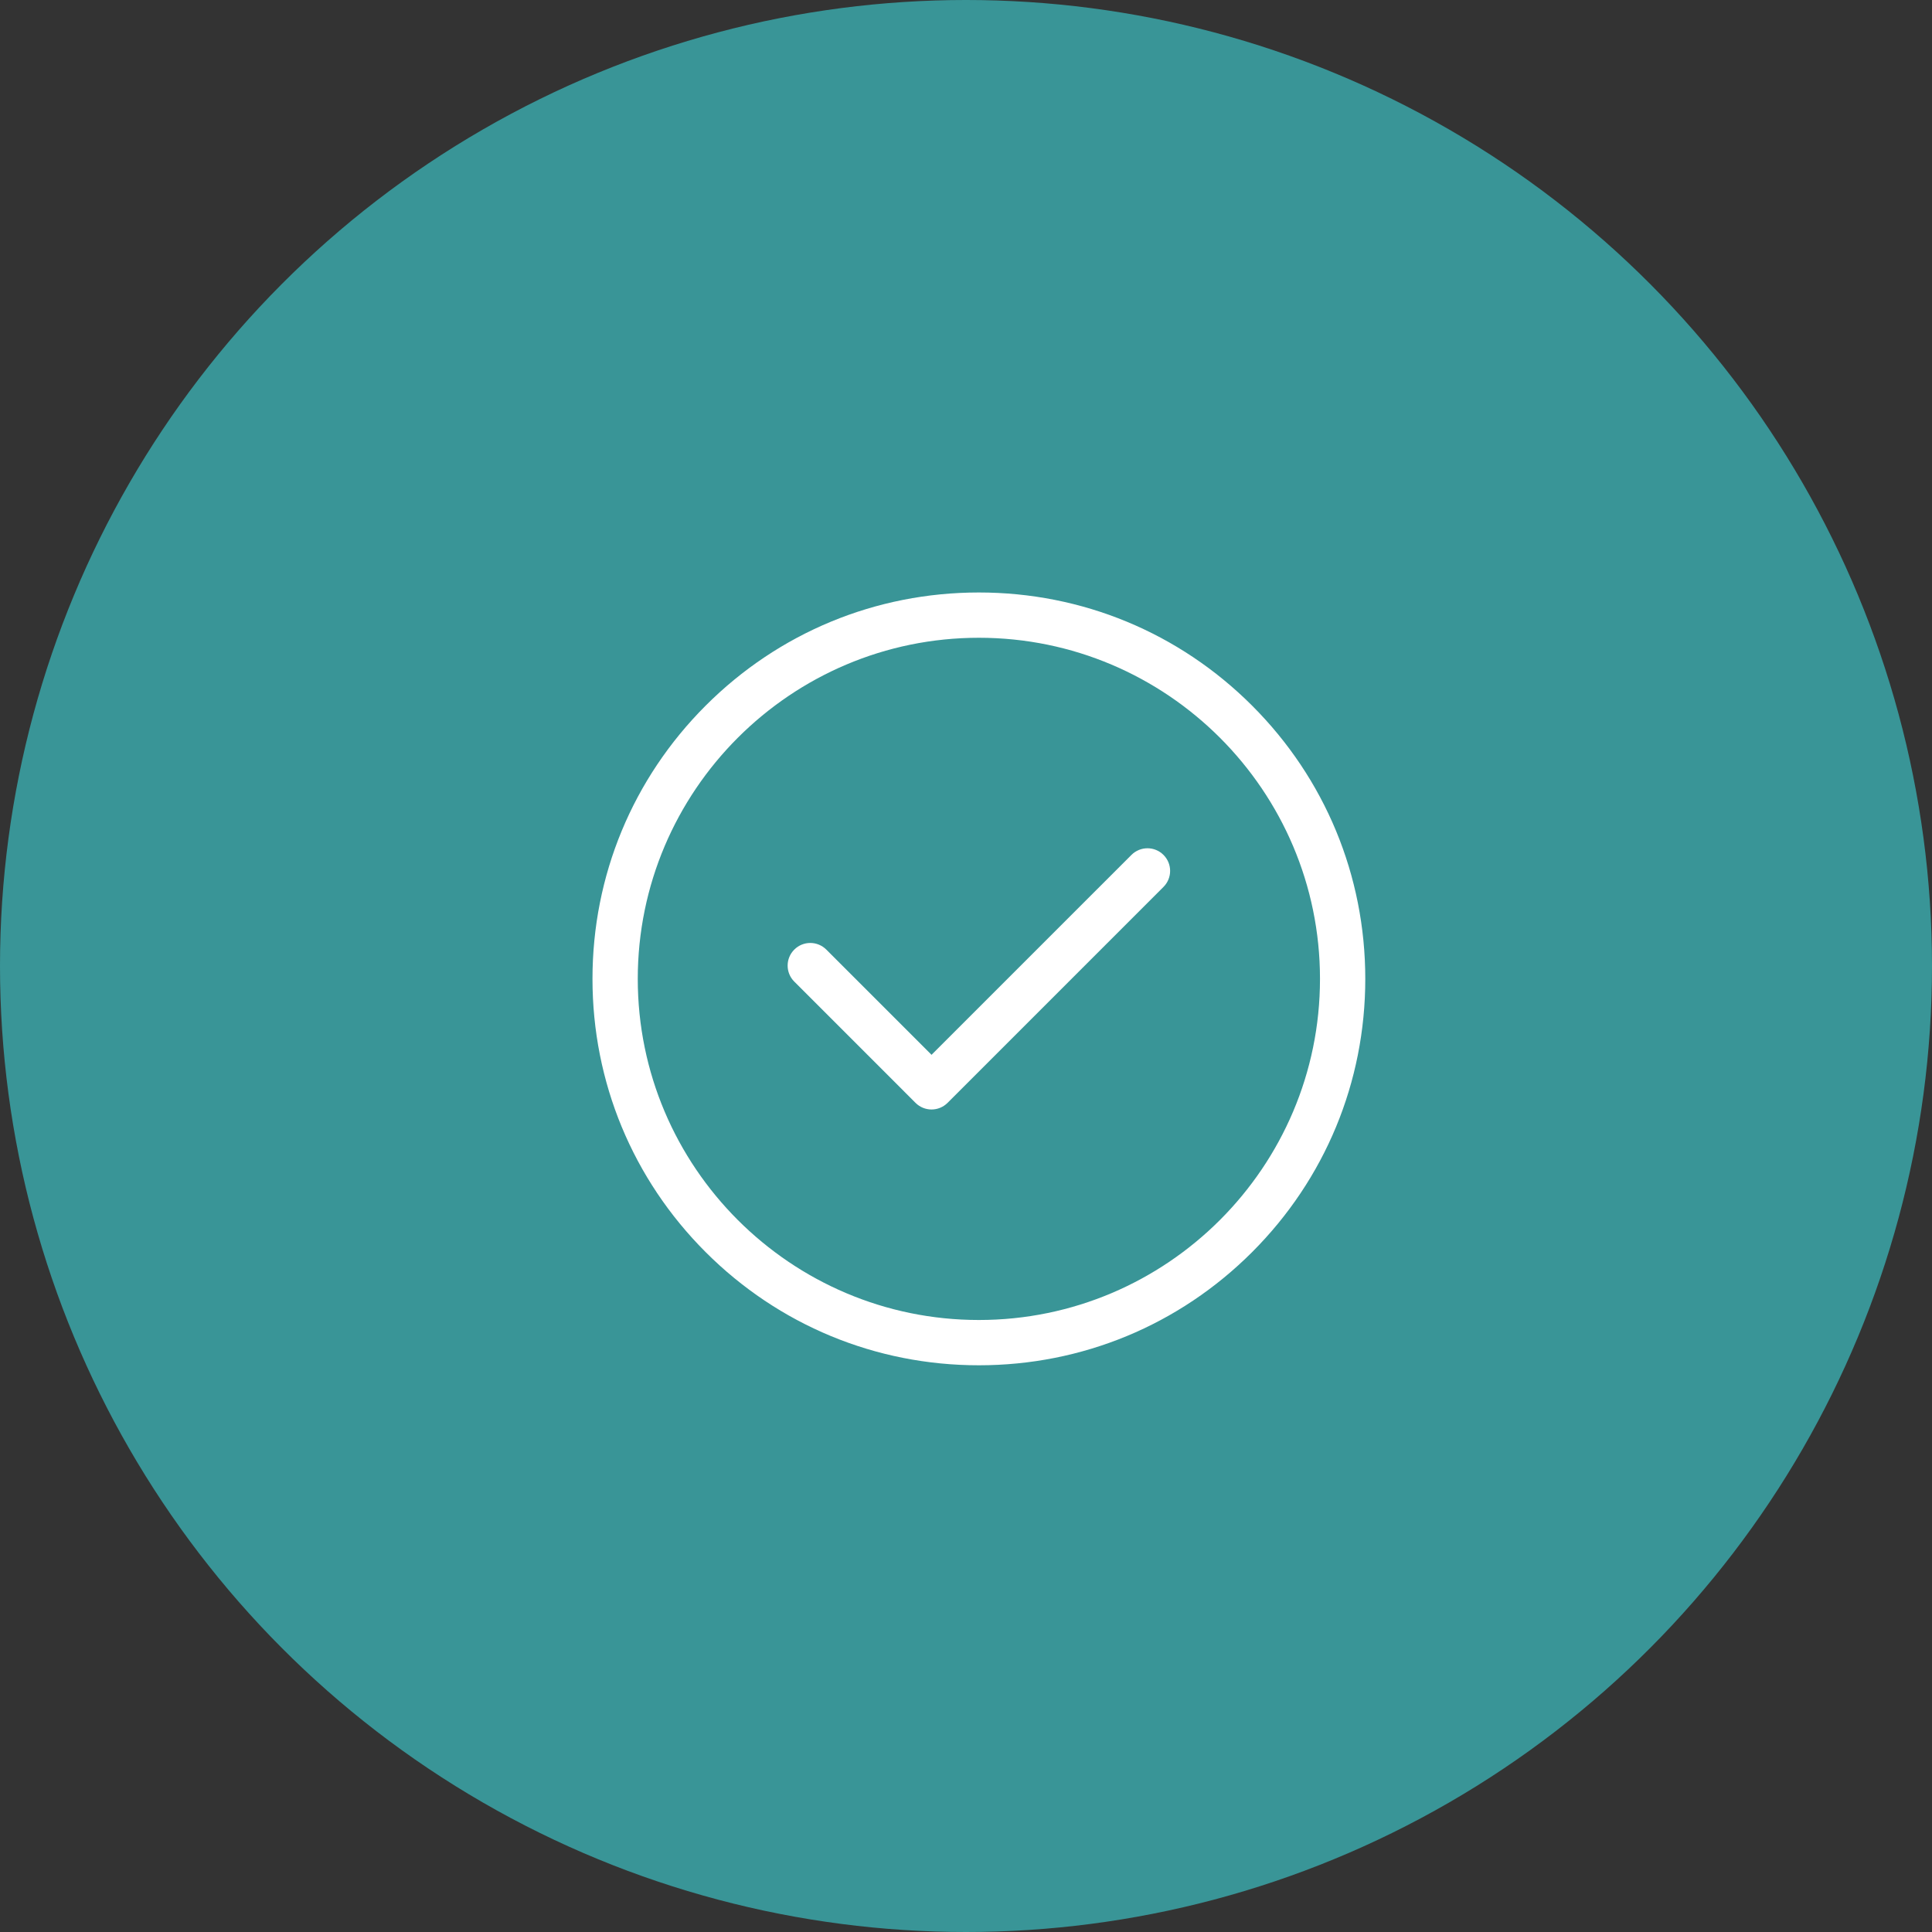 <?xml version="1.0" encoding="UTF-8"?>
<svg width="75px" height="75px" viewBox="0 0 75 75" version="1.1" xmlns="http://www.w3.org/2000/svg" xmlns:xlink="http://www.w3.org/1999/xlink">
    <rect x="0" y="0" width="75" height="75" fill="#333333" stroke="none"/>
    <!-- Generator: Sketch 43.2 (39069) - http://www.bohemiancoding.com/sketch -->
    <title>verify-icon</title>
    <desc>Created with Sketch.</desc>
    <defs></defs>
    <g id="Page-1" stroke="none" stroke-width="1" fill="none" fill-rule="evenodd">
        <g id="Desktop-HD" transform="translate(-583, -1304)">
            <g id="verify-icon" transform="translate(583, 1304)">
                <circle id="Oval-5-Copy" fill="#399597" cx="37.5" cy="37.5" r="37.5"></circle>
                <g id="verified" transform="translate(23, 23)" fill-rule="nonzero" fill="#FFFFFF">
                    <path d="M25.607,4.393 C22.773,1.56 19.007,0 15,0 C10.993,0 7.226,1.56 4.393,4.393 C1.56,7.226 0,10.993 0,15 C0,19.007 1.56,22.773 4.393,25.607 C7.226,28.44 10.993,30 15,30 C19.007,30 22.773,28.44 25.607,25.607 C28.44,22.773 30,19.007 30,15 C30,10.993 28.44,7.227 25.607,4.393 Z M15,28.242 C7.698,28.242 1.758,22.302 1.758,15 C1.758,7.698 7.698,1.758 15,1.758 C22.302,1.758 28.242,7.698 28.242,15 C28.242,22.302 22.302,28.242 15,28.242 Z" id="Shape"></path>
                    <path d="M22.166,10.187 C21.823,9.844 21.267,9.844 20.923,10.187 L13.162,17.948 L9.077,13.863 C8.733,13.52 8.177,13.52 7.834,13.863 C7.49,14.206 7.49,14.763 7.834,15.106 L12.541,19.813 C12.712,19.984 12.937,20.07 13.162,20.07 C13.387,20.07 13.612,19.984 13.784,19.813 L22.166,11.43 C22.51,11.087 22.51,10.53 22.166,10.187 Z" id="Shape"></path>
                </g>
            </g>
        </g>
    </g>
</svg>